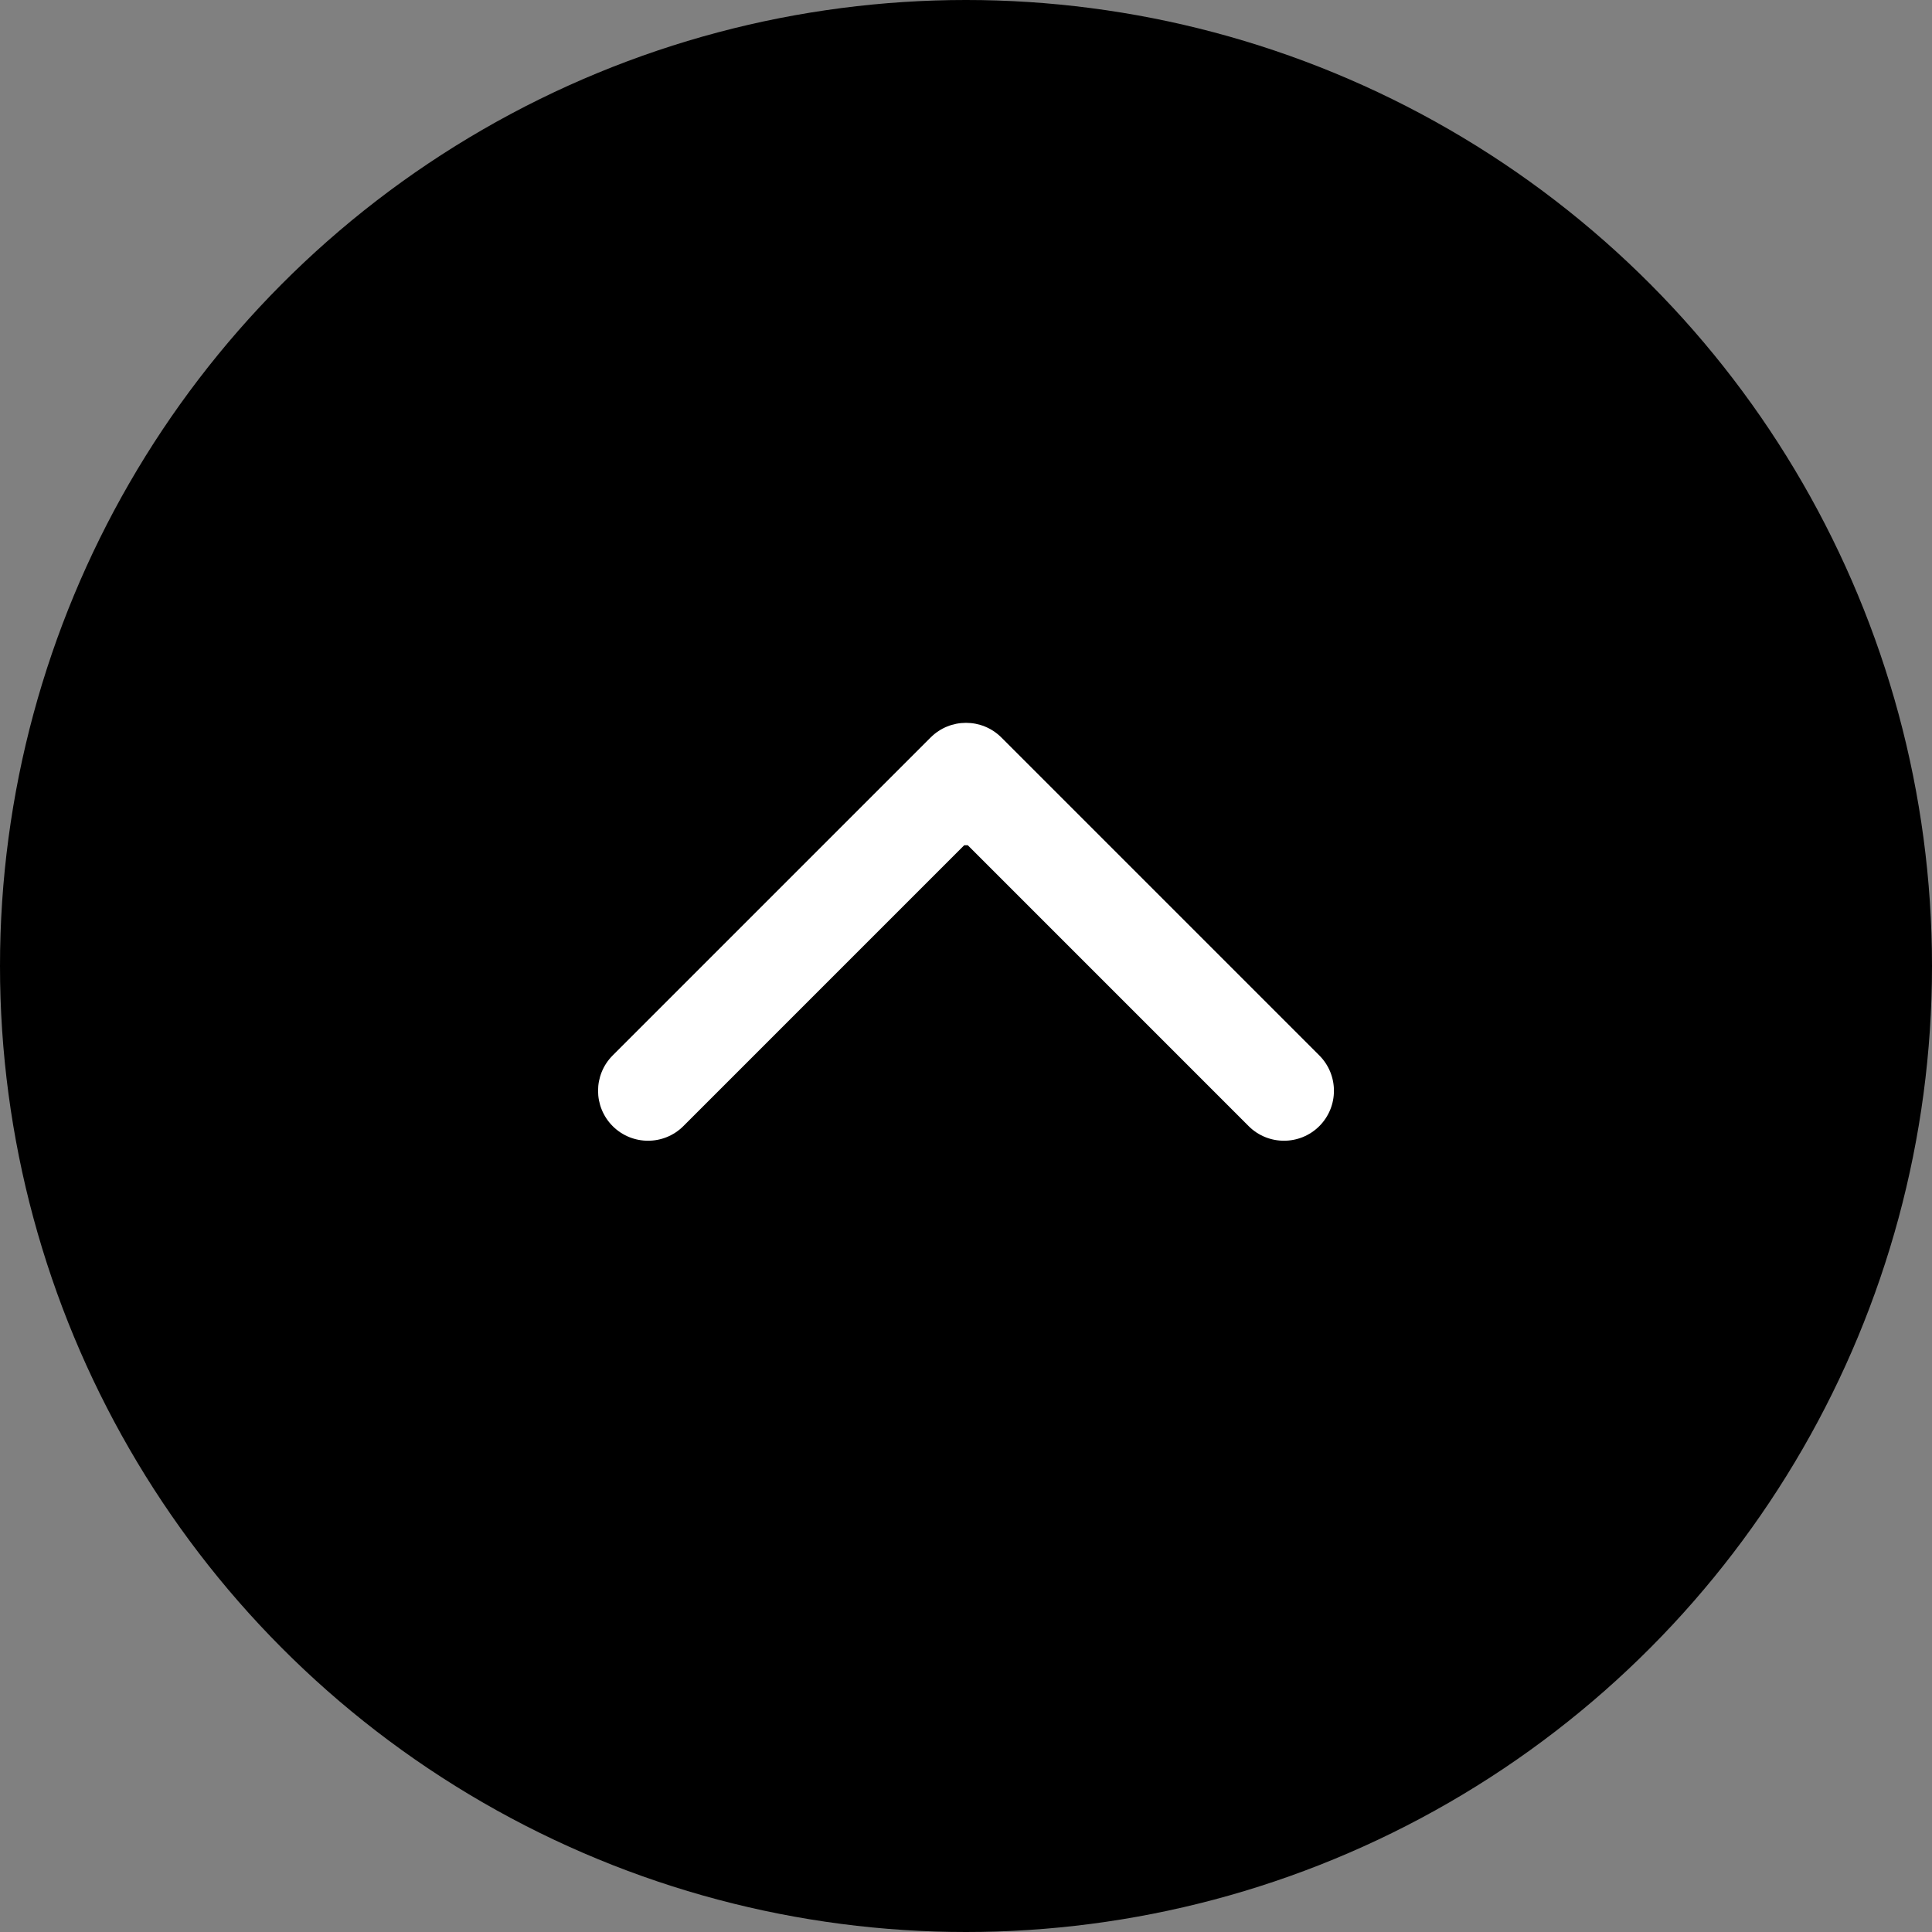 <svg width="58" height="58" viewBox="0 0 58 58" fill="none" xmlns="http://www.w3.org/2000/svg">
<rect x="0" y="0" width="58" height="58" fill="#808080" stroke="none"/>
<circle cx="29" cy="29" r="29" fill="black"/>
<path d="M30.061 22.139C29.475 21.554 28.525 21.554 27.939 22.139L18.393 31.685C17.808 32.271 17.808 33.221 18.393 33.807C18.979 34.392 19.929 34.392 20.515 33.807L29 25.321L37.485 33.807C38.071 34.392 39.021 34.392 39.607 33.807C40.192 33.221 40.192 32.271 39.607 31.685L30.061 22.139ZM30.5 25.375V23.2H27.5V25.375H30.5Z" fill="white"/>
</svg>
